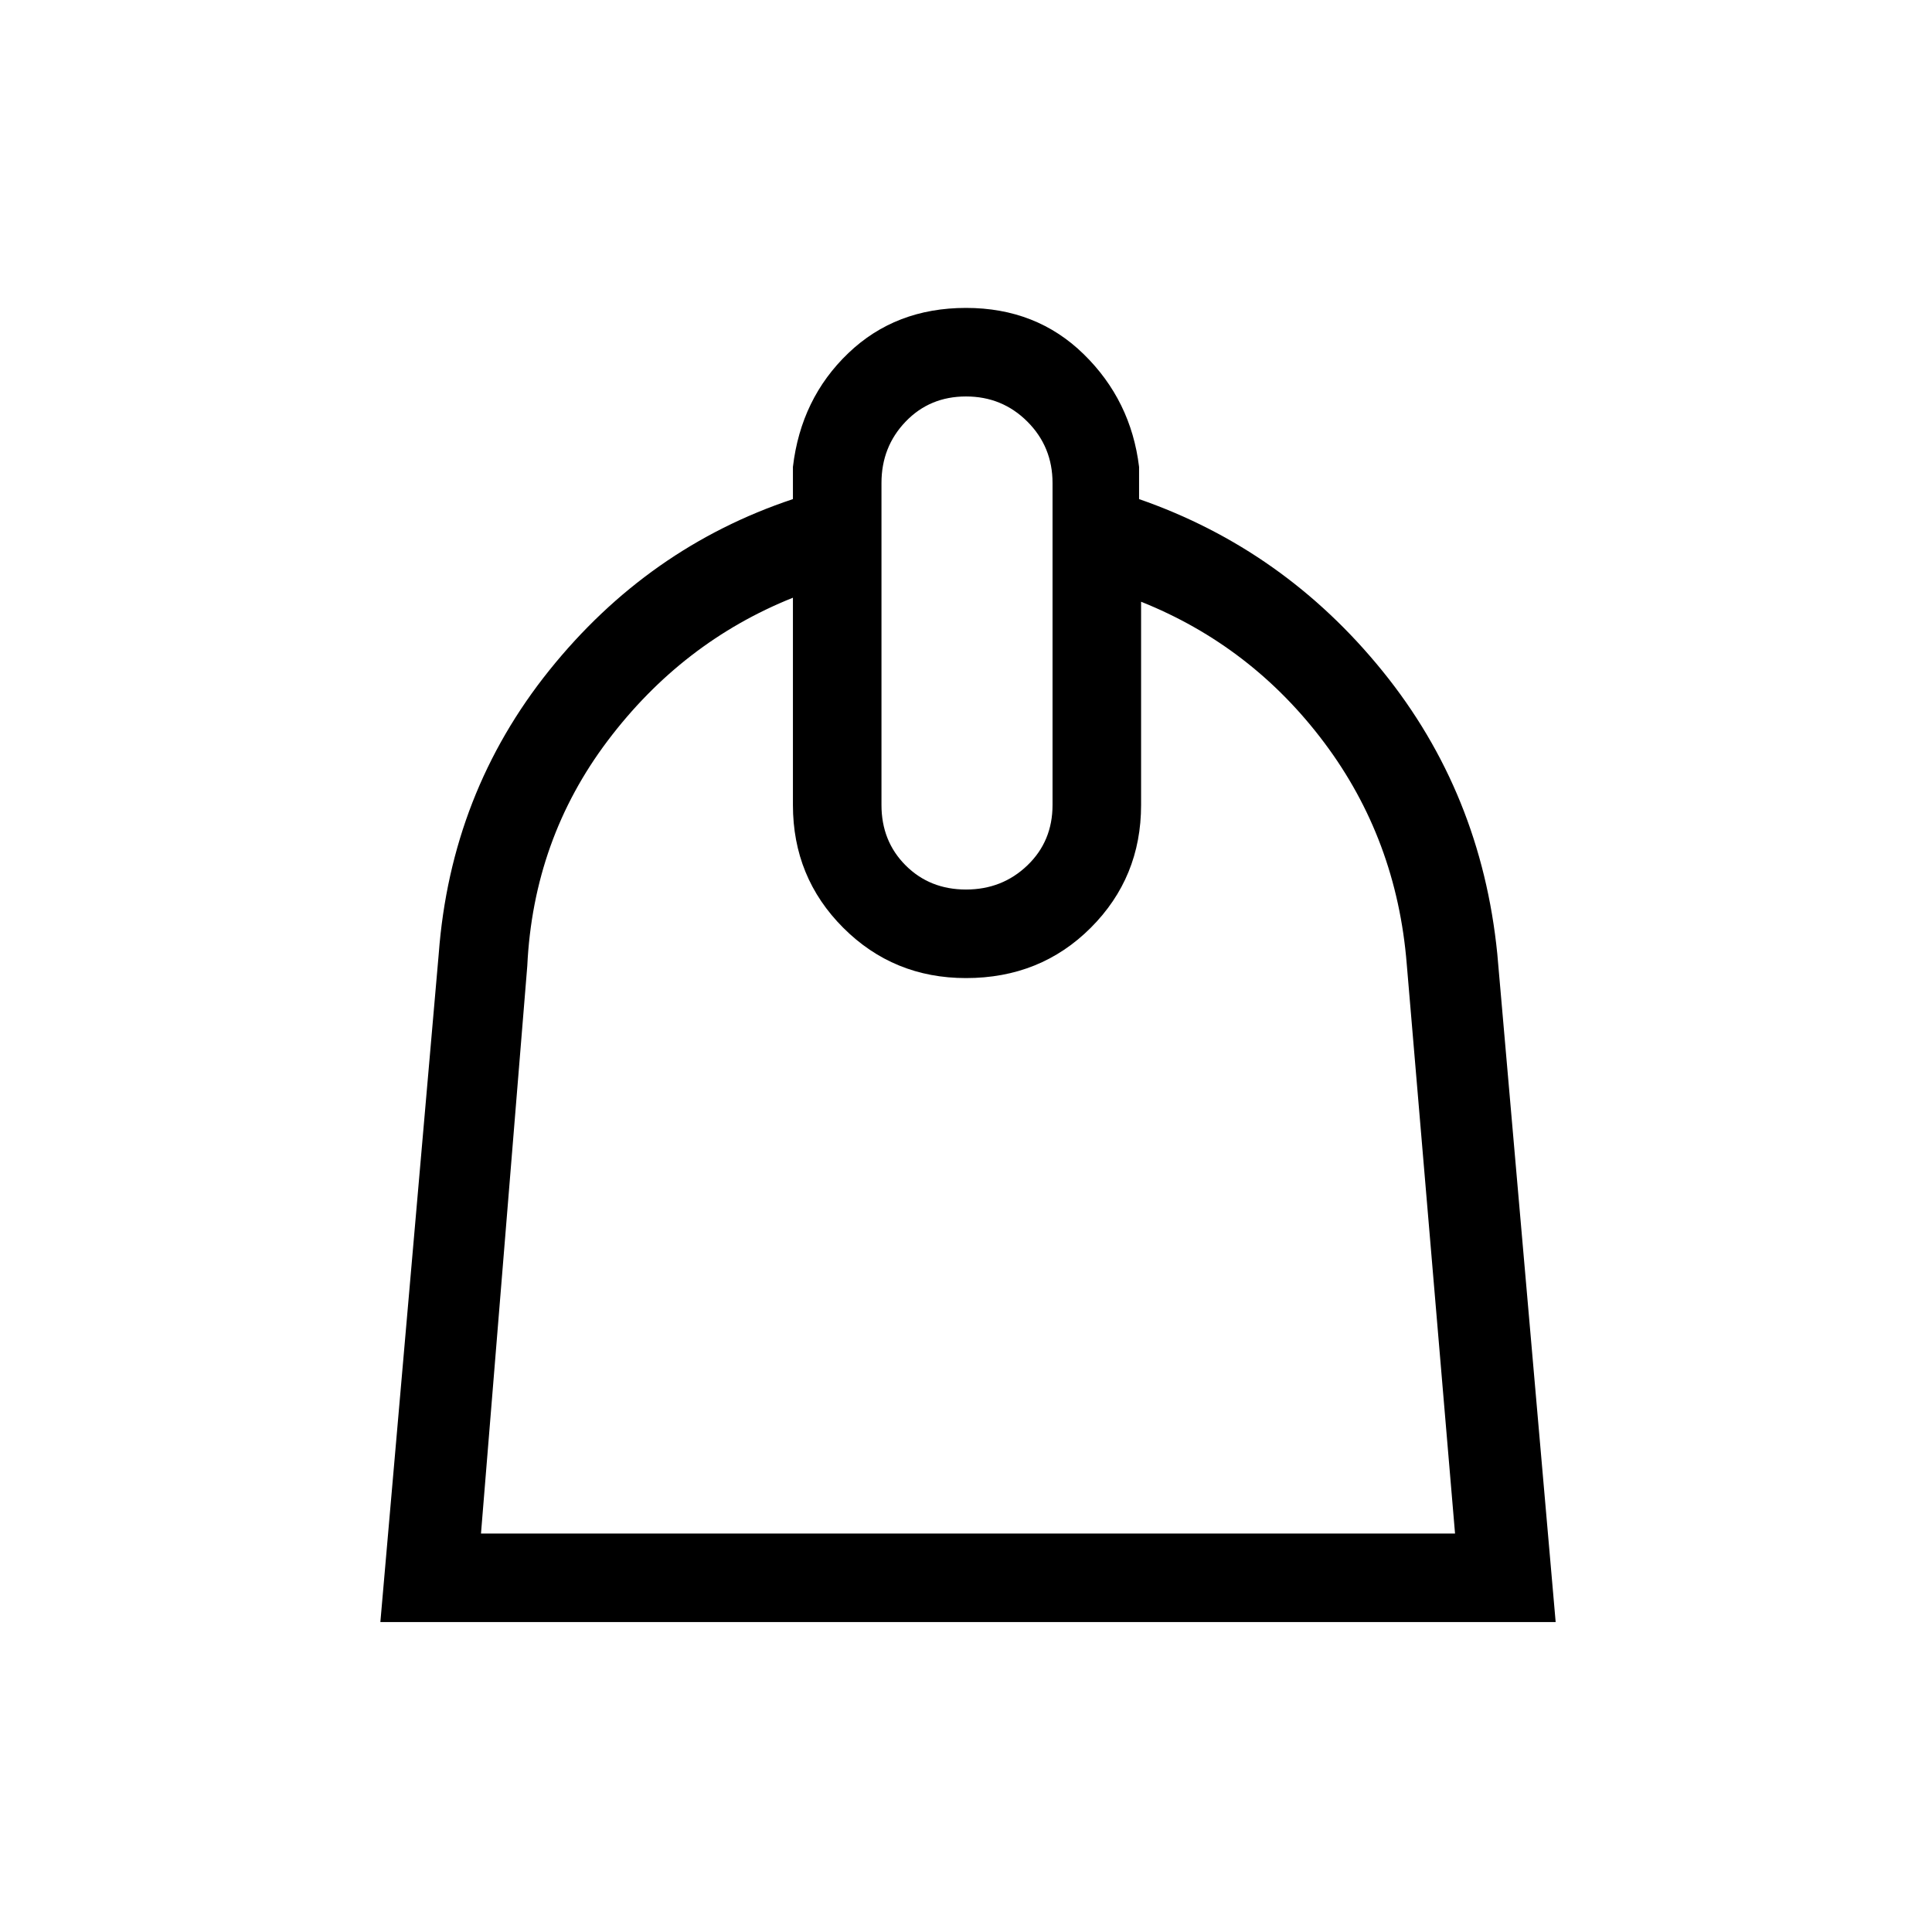 <svg xmlns="http://www.w3.org/2000/svg" height="48" width="48"><path d="m9.45 40.3 1.45-16.6q.3-4 2.75-7.05t6.05-4.25v-.8q.2-1.7 1.375-2.825Q22.25 7.65 24 7.65q1.75 0 2.925 1.15Q28.1 9.95 28.3 11.6v.8q3.6 1.25 6.05 4.275Q36.8 19.7 37.2 23.7l1.45 16.6Zm2.5-2.2h24.2l-1.2-14.15q-.25-3.1-2.05-5.5-1.8-2.4-4.55-3.5V20q0 1.8-1.25 3.05-1.25 1.25-3.1 1.25-1.8 0-3.05-1.25Q19.7 21.8 19.7 20v-5.15q-2.75 1.1-4.6 3.55-1.85 2.45-2 5.6ZM24 22.1q.9 0 1.525-.6.625-.6.625-1.5v-8q0-.9-.625-1.525Q24.9 9.85 24 9.85q-.9 0-1.5.625T21.9 12v8q0 .9.6 1.5t1.5.6Zm.05 2.2Z"/></svg>
